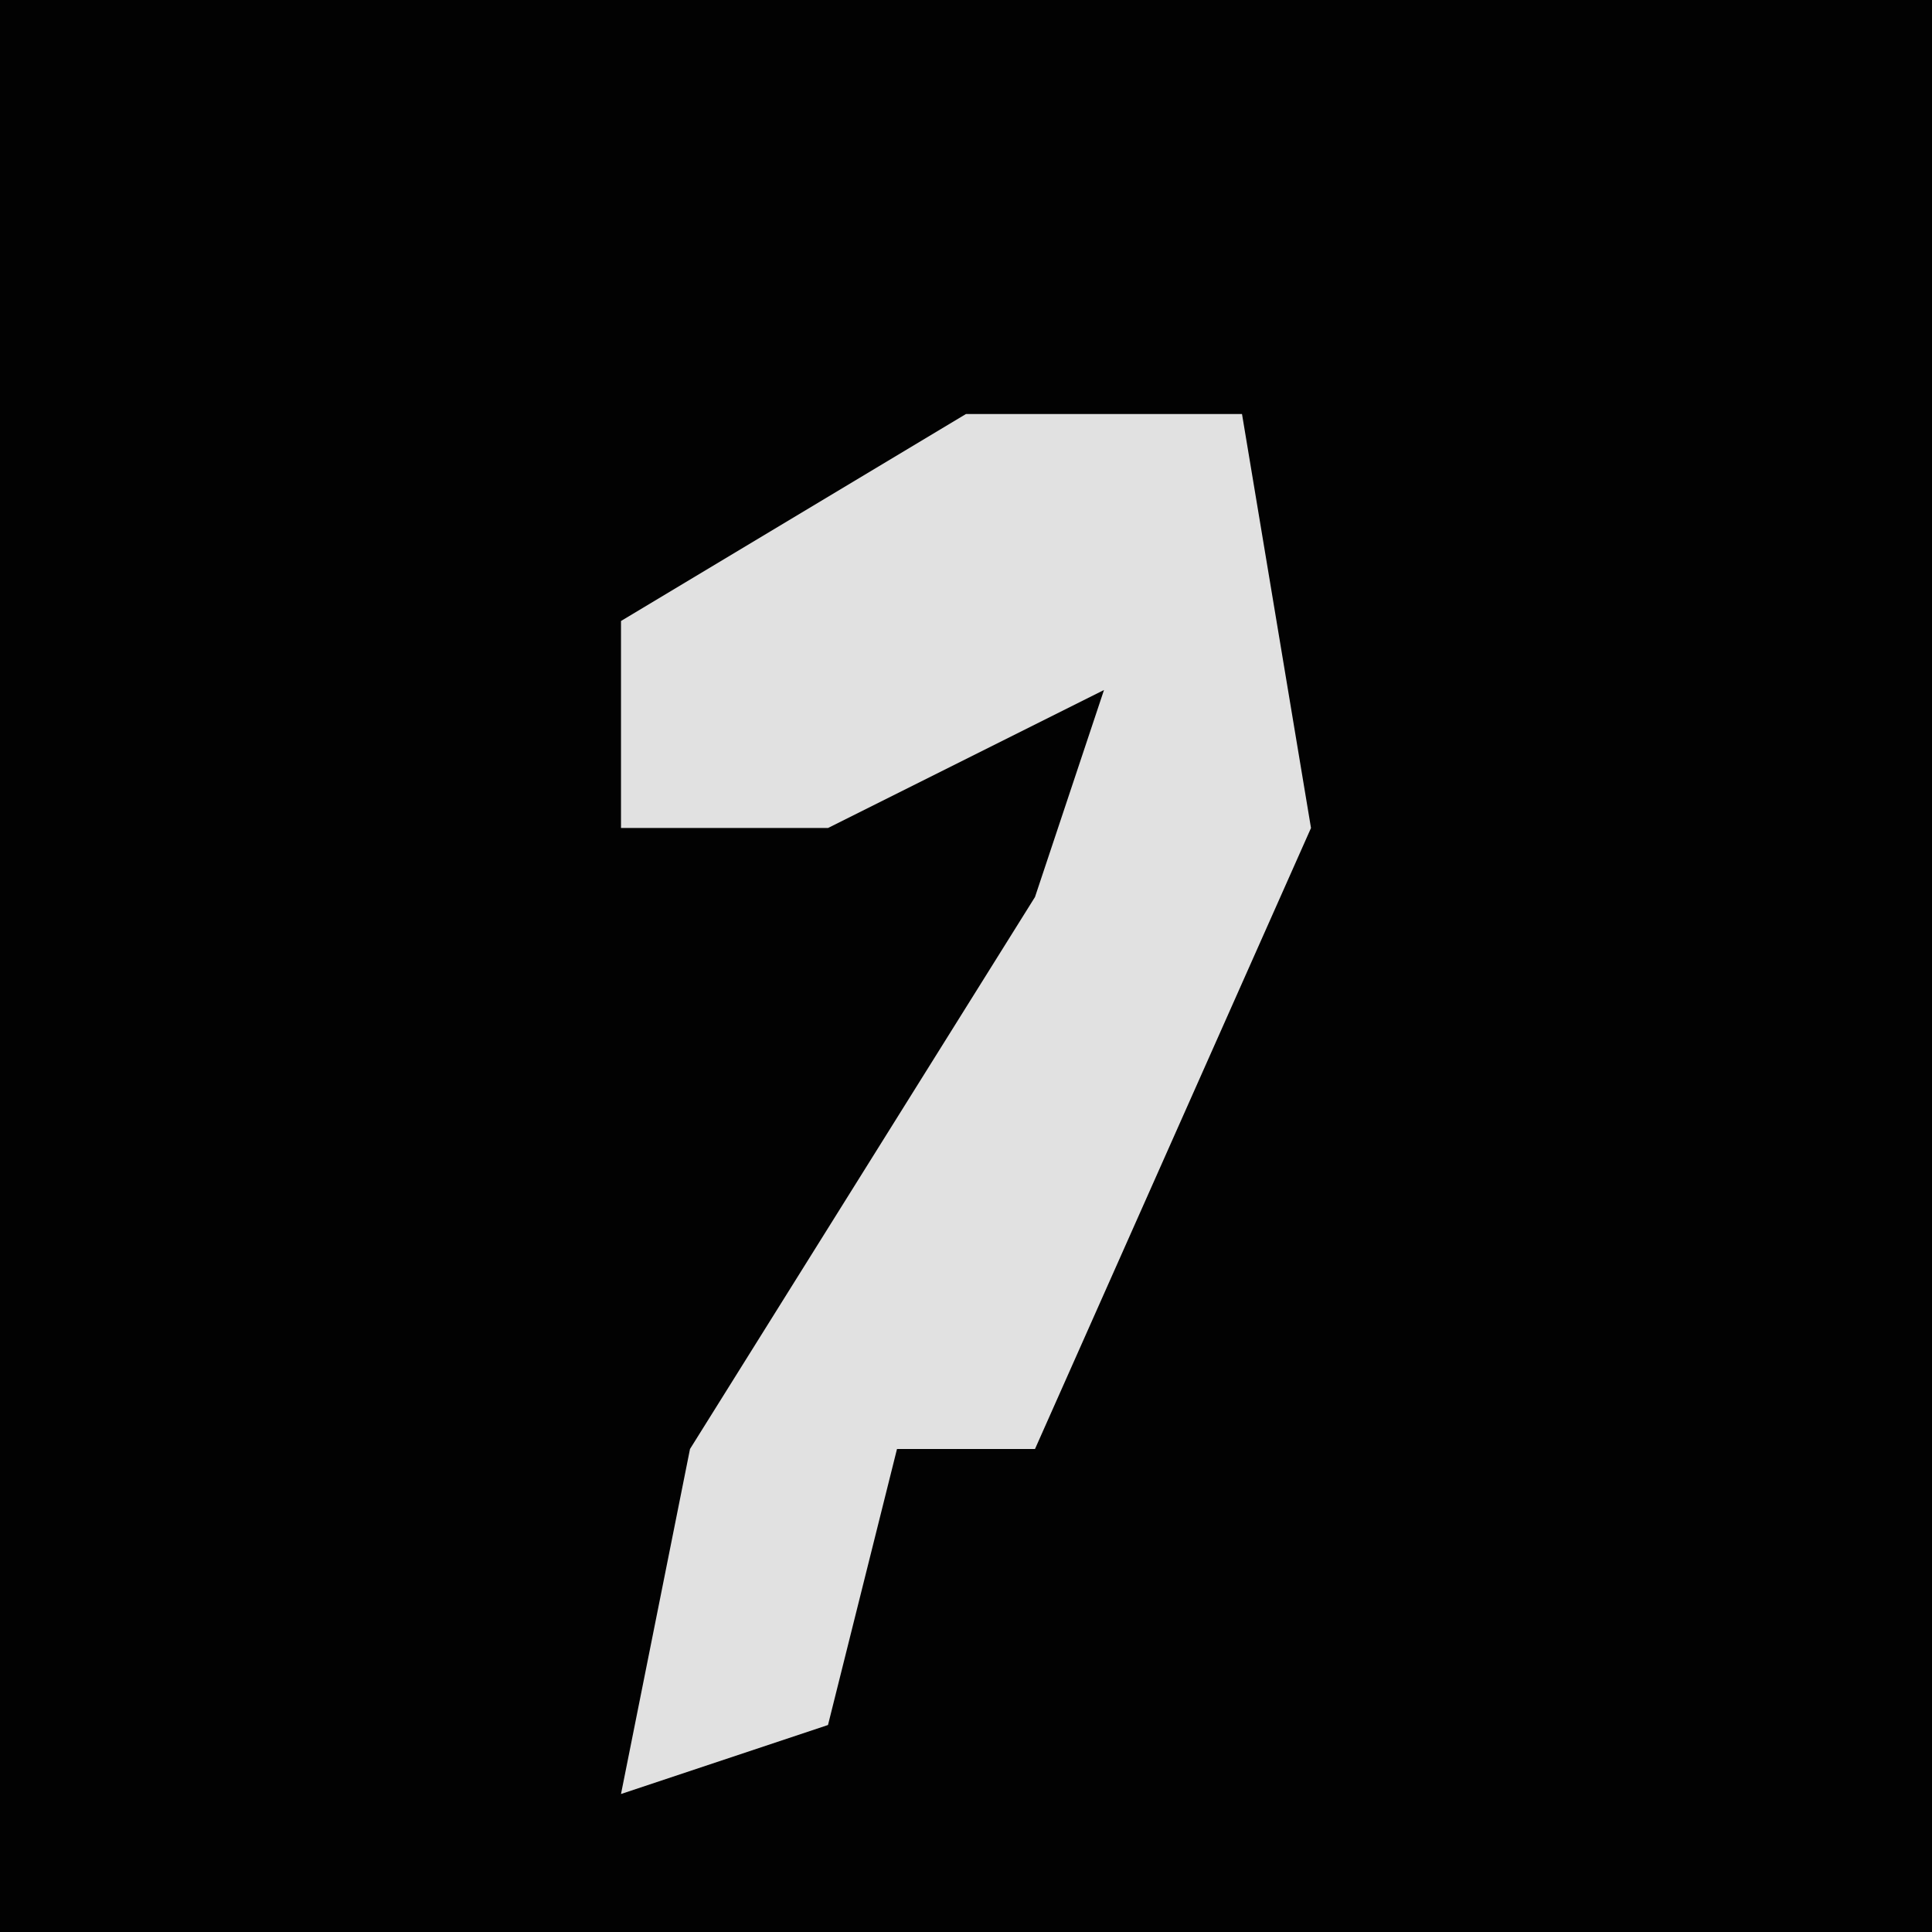<?xml version="1.0" encoding="UTF-8"?>
<svg version="1.1" xmlns="http://www.w3.org/2000/svg" width="28" height="28">
<path d="M0,0 L28,0 L28,28 L0,28 Z " fill="#020202" transform="translate(0,0)"/>
<path d="M0,0 L4,0 L5,6 L1,15 L-1,15 L-2,19 L-5,20 L-4,15 L1,7 L2,4 L-2,6 L-5,6 L-5,3 Z " fill="#E1E1E1" transform="translate(14,6)"/>
</svg>
